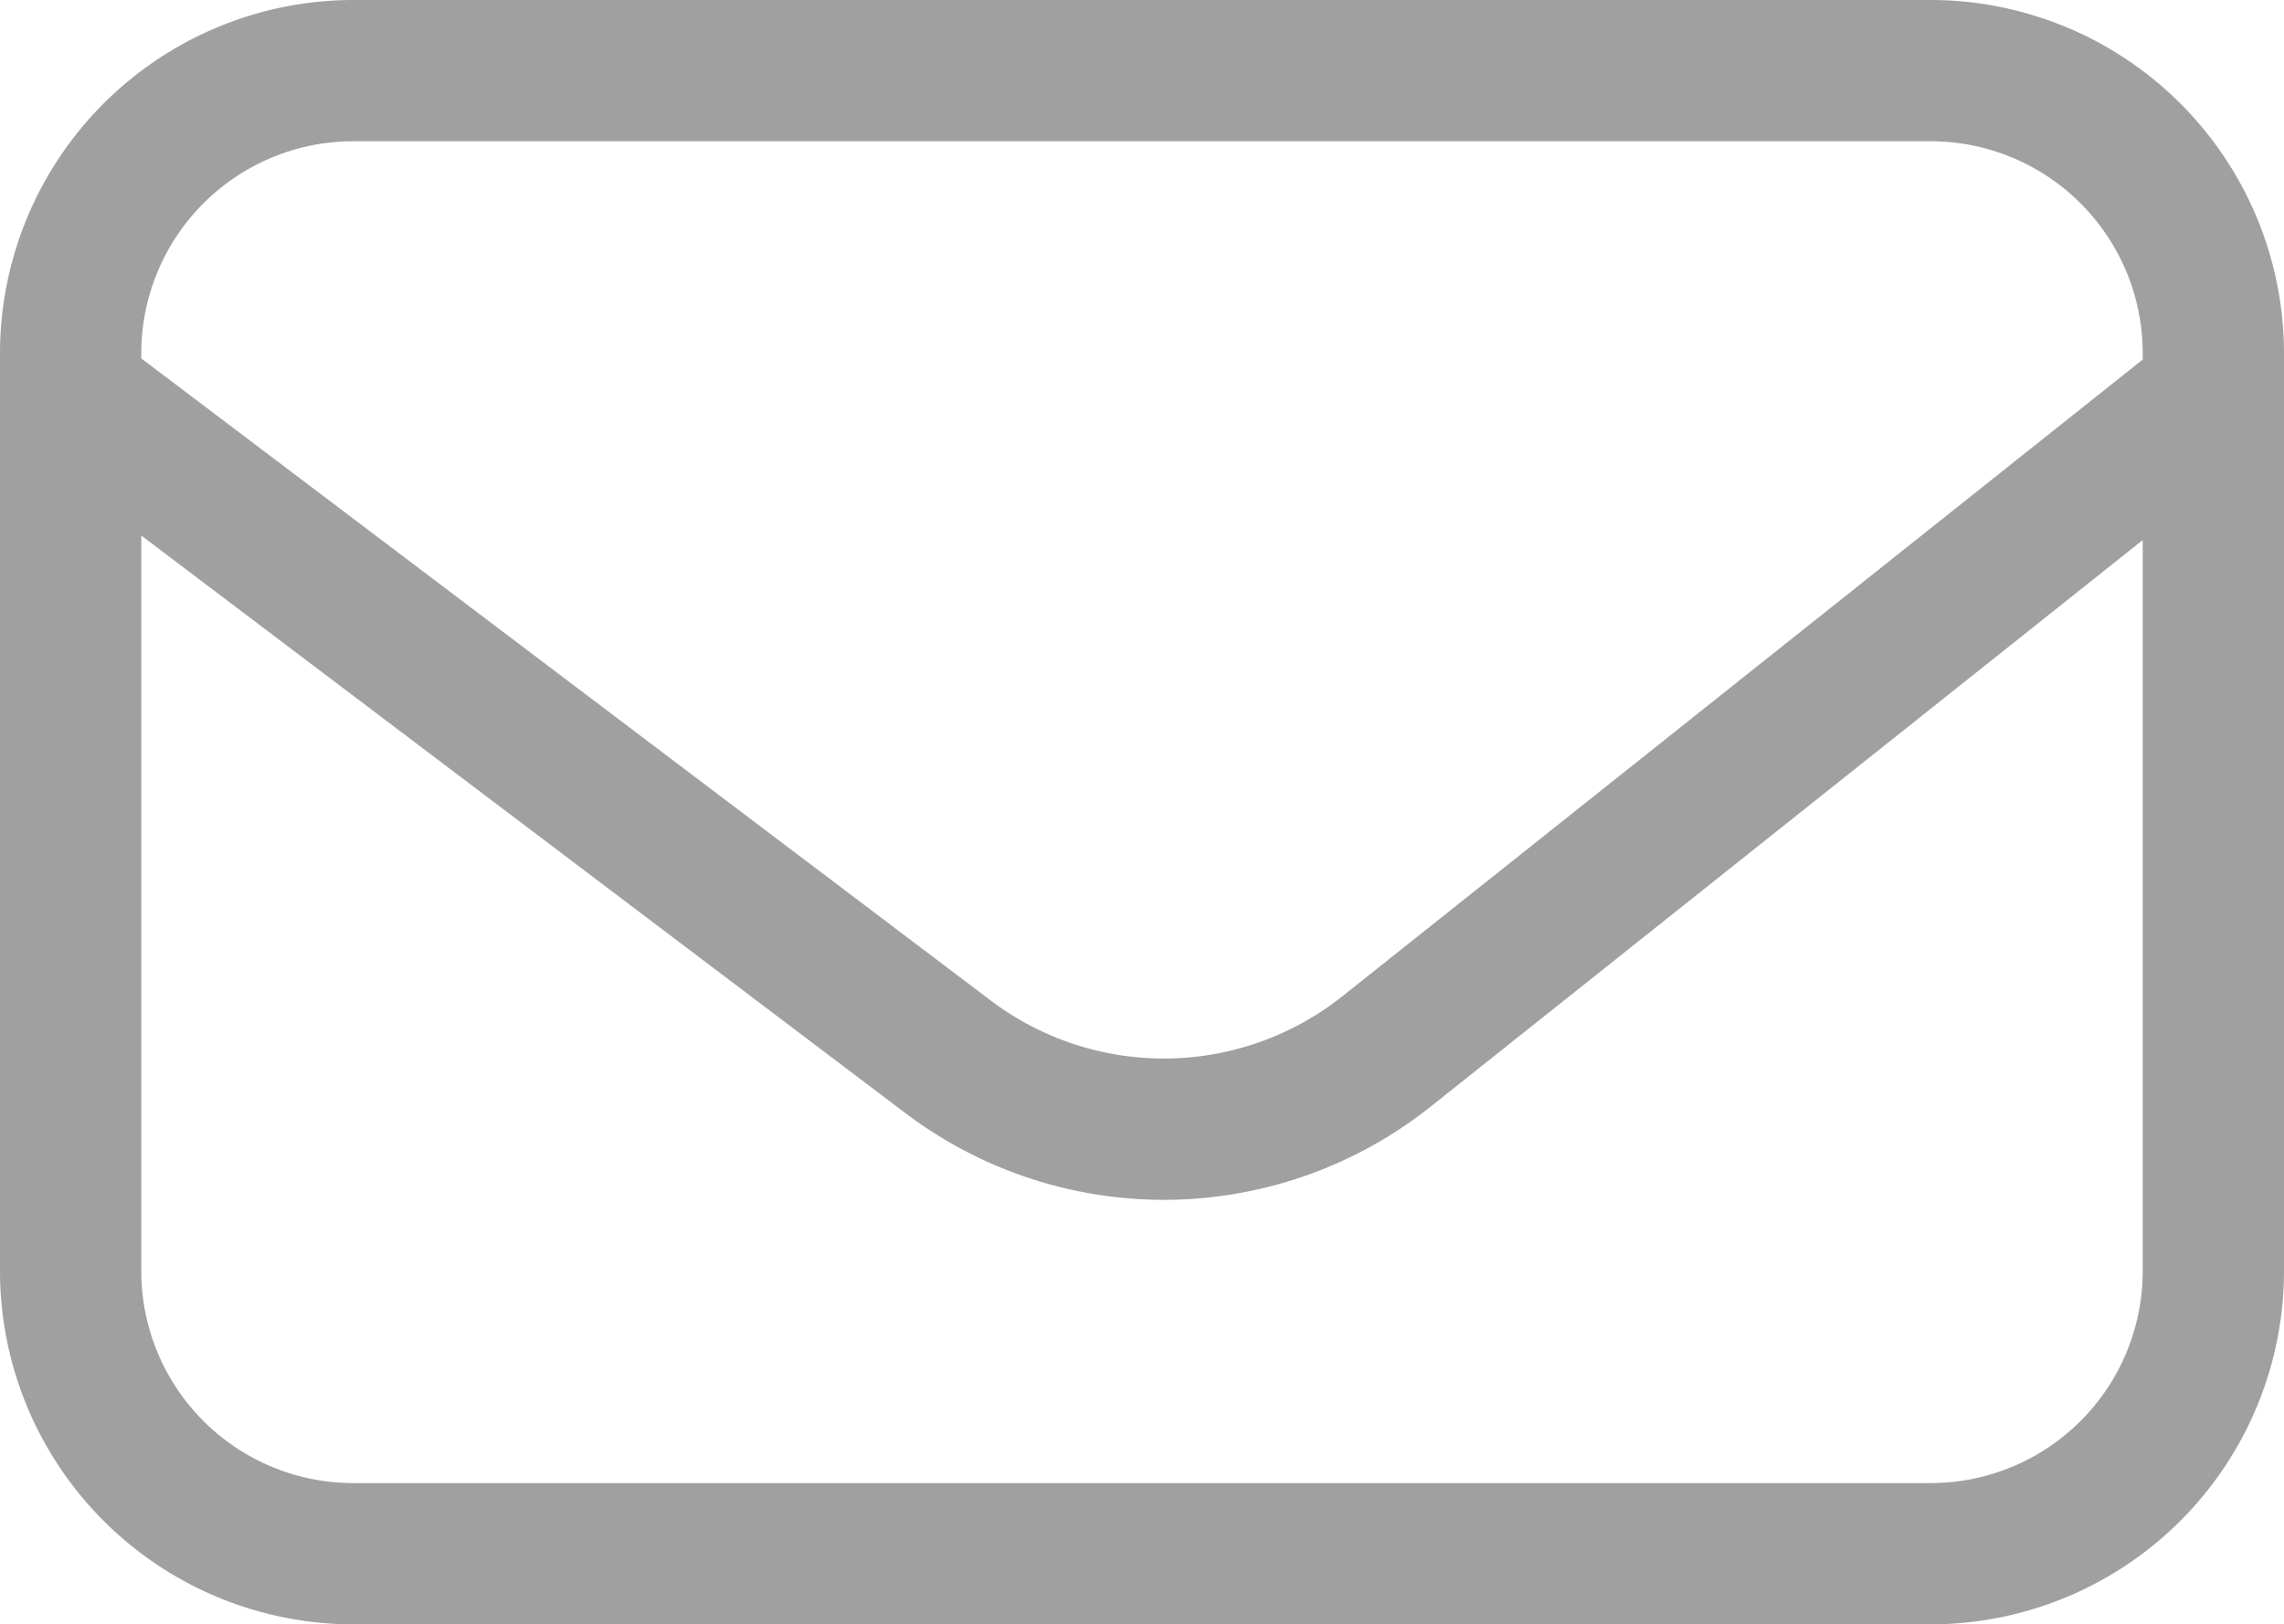 <svg xmlns="http://www.w3.org/2000/svg" viewBox="0 0 32.333 23"><defs><style>.cls-1{fill:#a0a0a0;}</style></defs><title>level_icon1_b</title><g id="레이어_2" data-name="레이어 2"><g id="레이어_1-2" data-name="레이어 1"><path class="cls-1" d="M27.333,0H5A5.006,5.006,0,0,0,0,5V18a5.006,5.006,0,0,0,5,5H27.333a5.006,5.006,0,0,0,5-5V5A5.006,5.006,0,0,0,27.333,0ZM5,2H27.333a3.003,3.003,0,0,1,3,3v.091L19.008,14.103a4.064,4.064,0,0,1-4.985.062L2,5.075V5A3.003,3.003,0,0,1,5,2ZM27.333,21H5a3.003,3.003,0,0,1-3-3V7.583l10.817,8.178a6.064,6.064,0,0,0,7.437-.093L30.333,7.647V18A3.003,3.003,0,0,1,27.333,21Z"/></g></g></svg>
